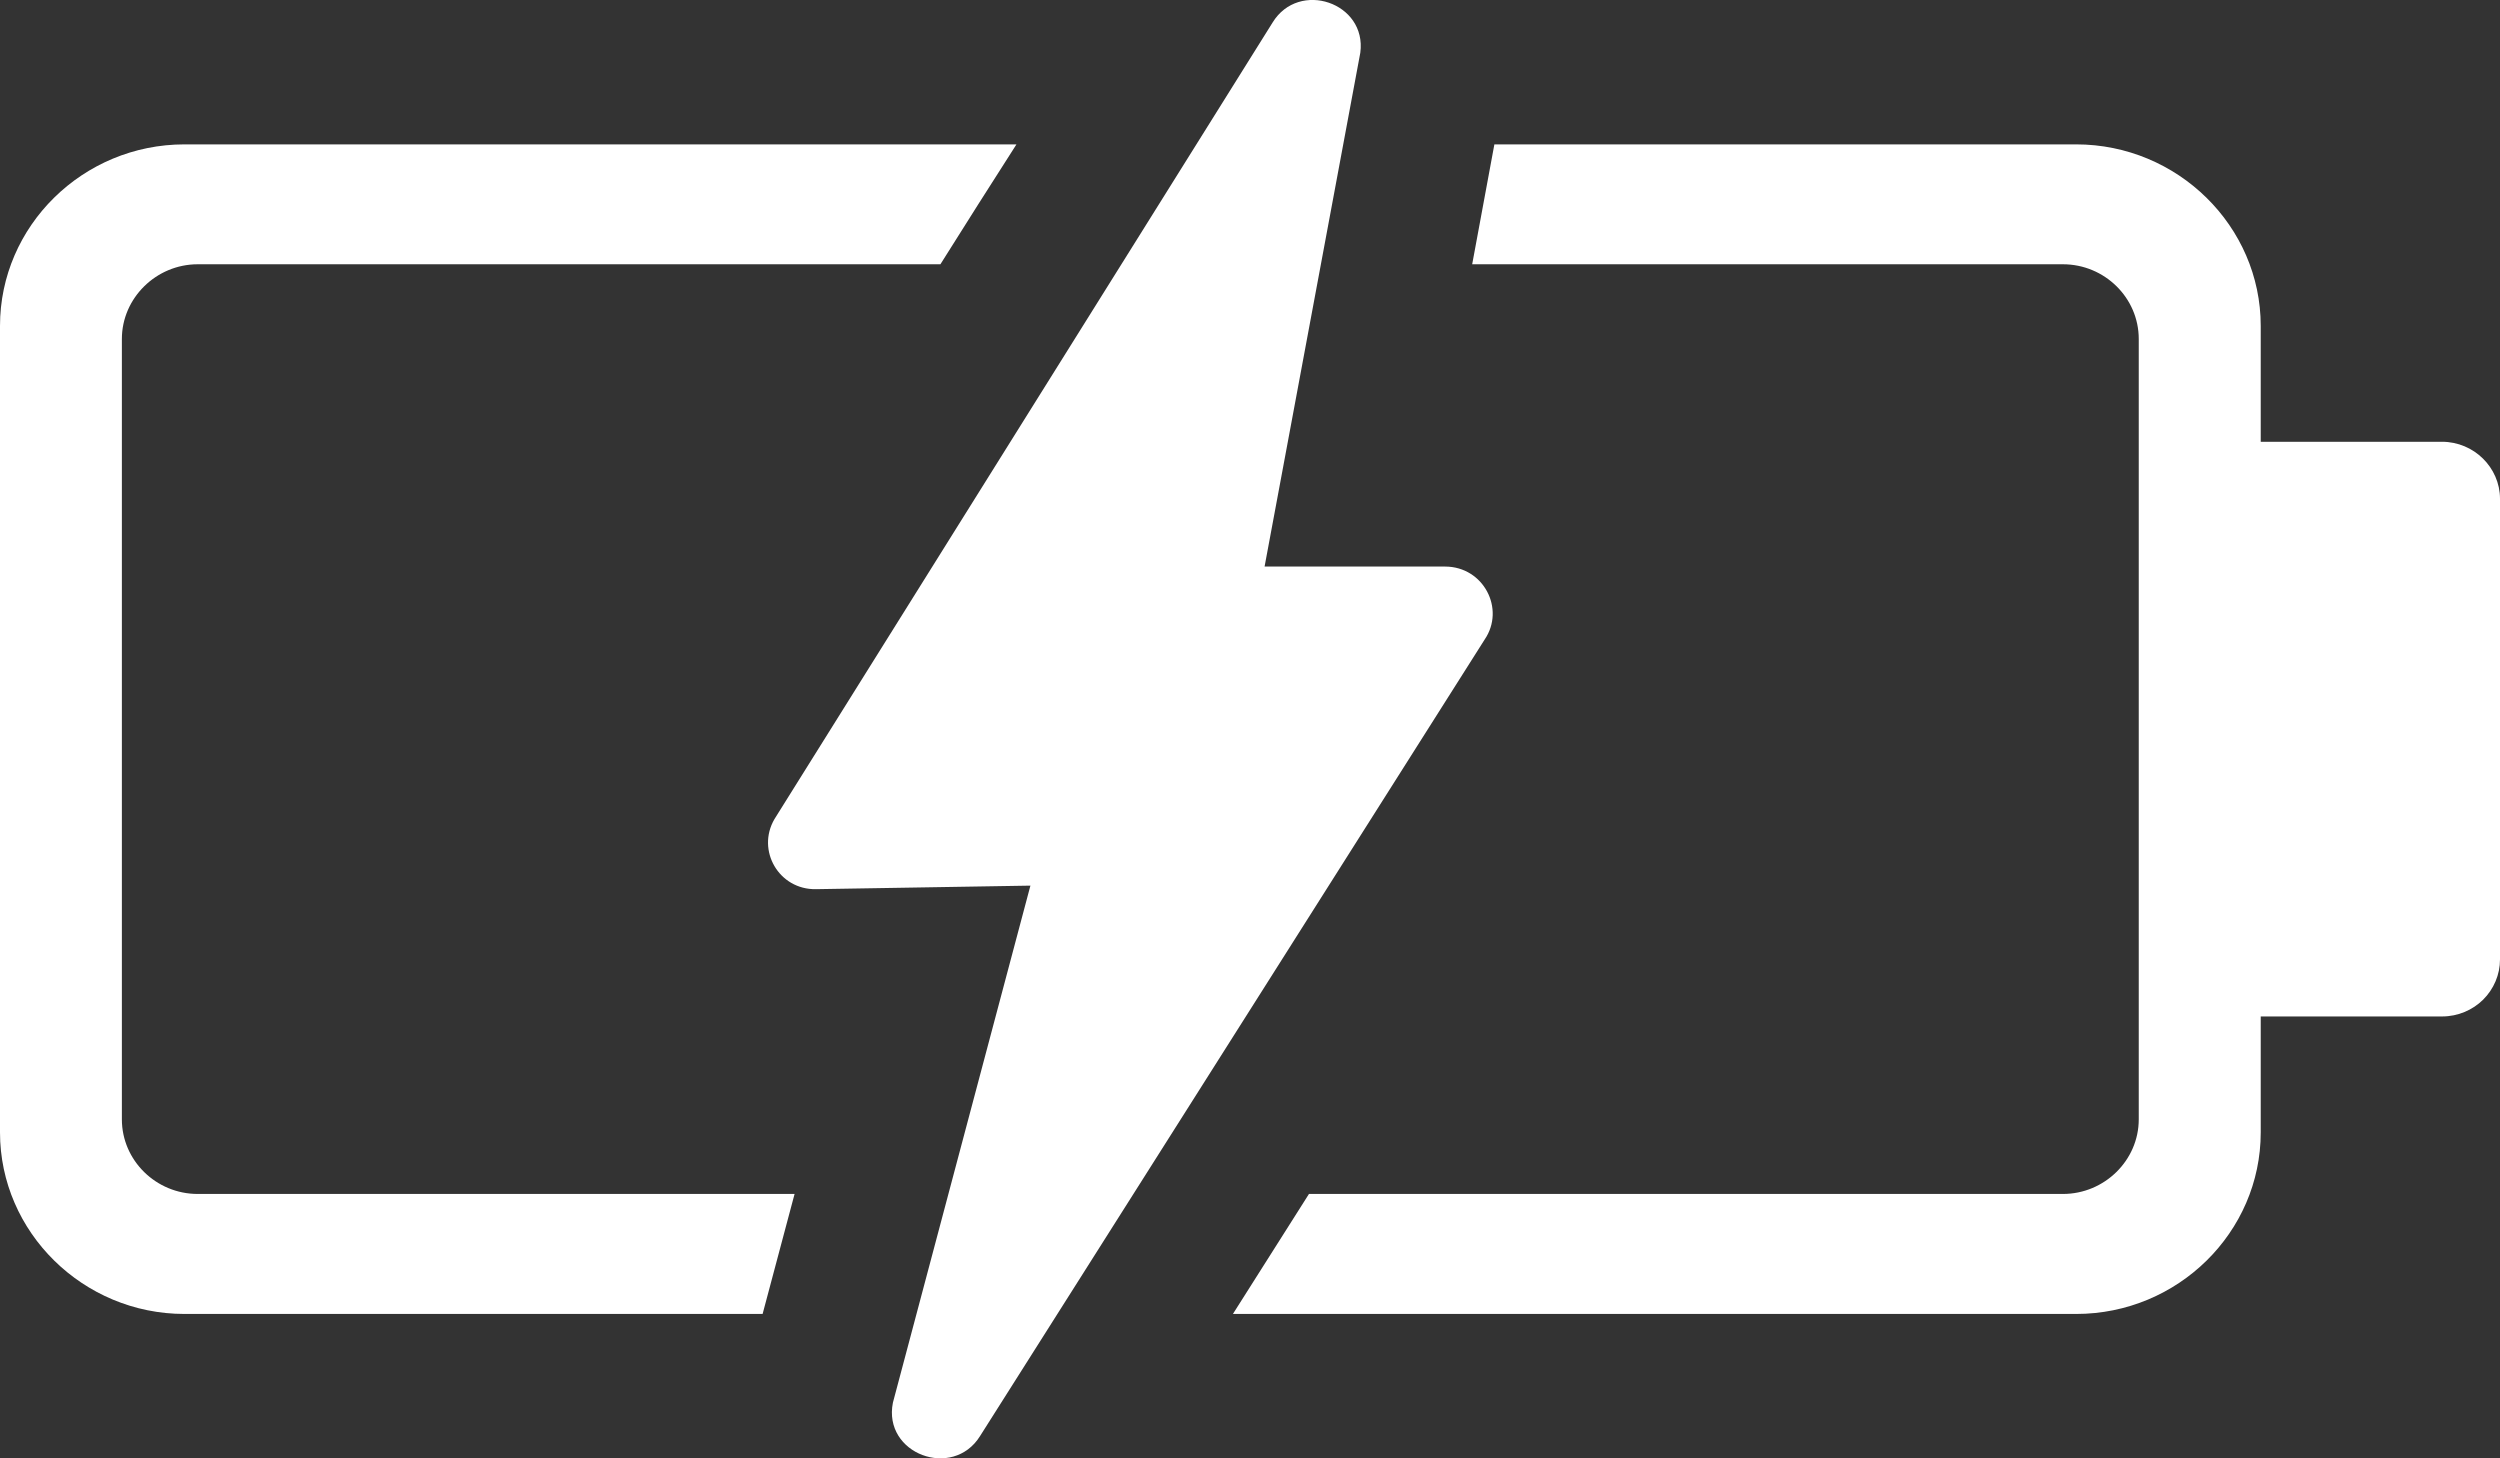 <svg width="24" height="14" viewBox="0 0 24 14" fill="none" xmlns="http://www.w3.org/2000/svg">
<rect x="0" y="0" width="24" height="14" fill="#333333" stroke="none"/>
<path d="M21.703 10.871V9.758H23.444C23.598 9.758 23.737 9.696 23.837 9.598C23.941 9.495 24 9.356 24 9.211V4.788C24 4.638 23.936 4.5 23.836 4.402C23.737 4.304 23.597 4.241 23.444 4.241H21.703V3.129C21.703 2.17 20.904 1.386 19.931 1.386H14.346L14.133 2.537H19.804C20.204 2.537 20.532 2.859 20.532 3.254V10.746C20.532 11.139 20.203 11.462 19.804 11.462H12.566L11.836 12.614H19.931C20.906 12.614 21.703 11.831 21.703 10.871ZM12.14 5.439H13.874C14.242 5.44 14.453 5.845 14.253 6.139L9.408 13.787C9.147 14.206 8.473 13.958 8.572 13.465L9.892 8.502L7.834 8.536C7.478 8.543 7.259 8.164 7.435 7.863L12.217 0.216C12.47 -0.196 13.123 0.025 13.059 0.506L12.14 5.439ZM9.758 1.386H1.771C0.796 1.386 0 2.169 0 3.129V10.871C0 11.829 0.798 12.614 1.771 12.614H7.321L7.628 11.462H1.898C1.498 11.462 1.17 11.14 1.17 10.746V3.254C1.17 2.861 1.5 2.537 1.898 2.537H9.028C9.27 2.151 9.514 1.767 9.758 1.386Z" fill="white"/>
</svg>
